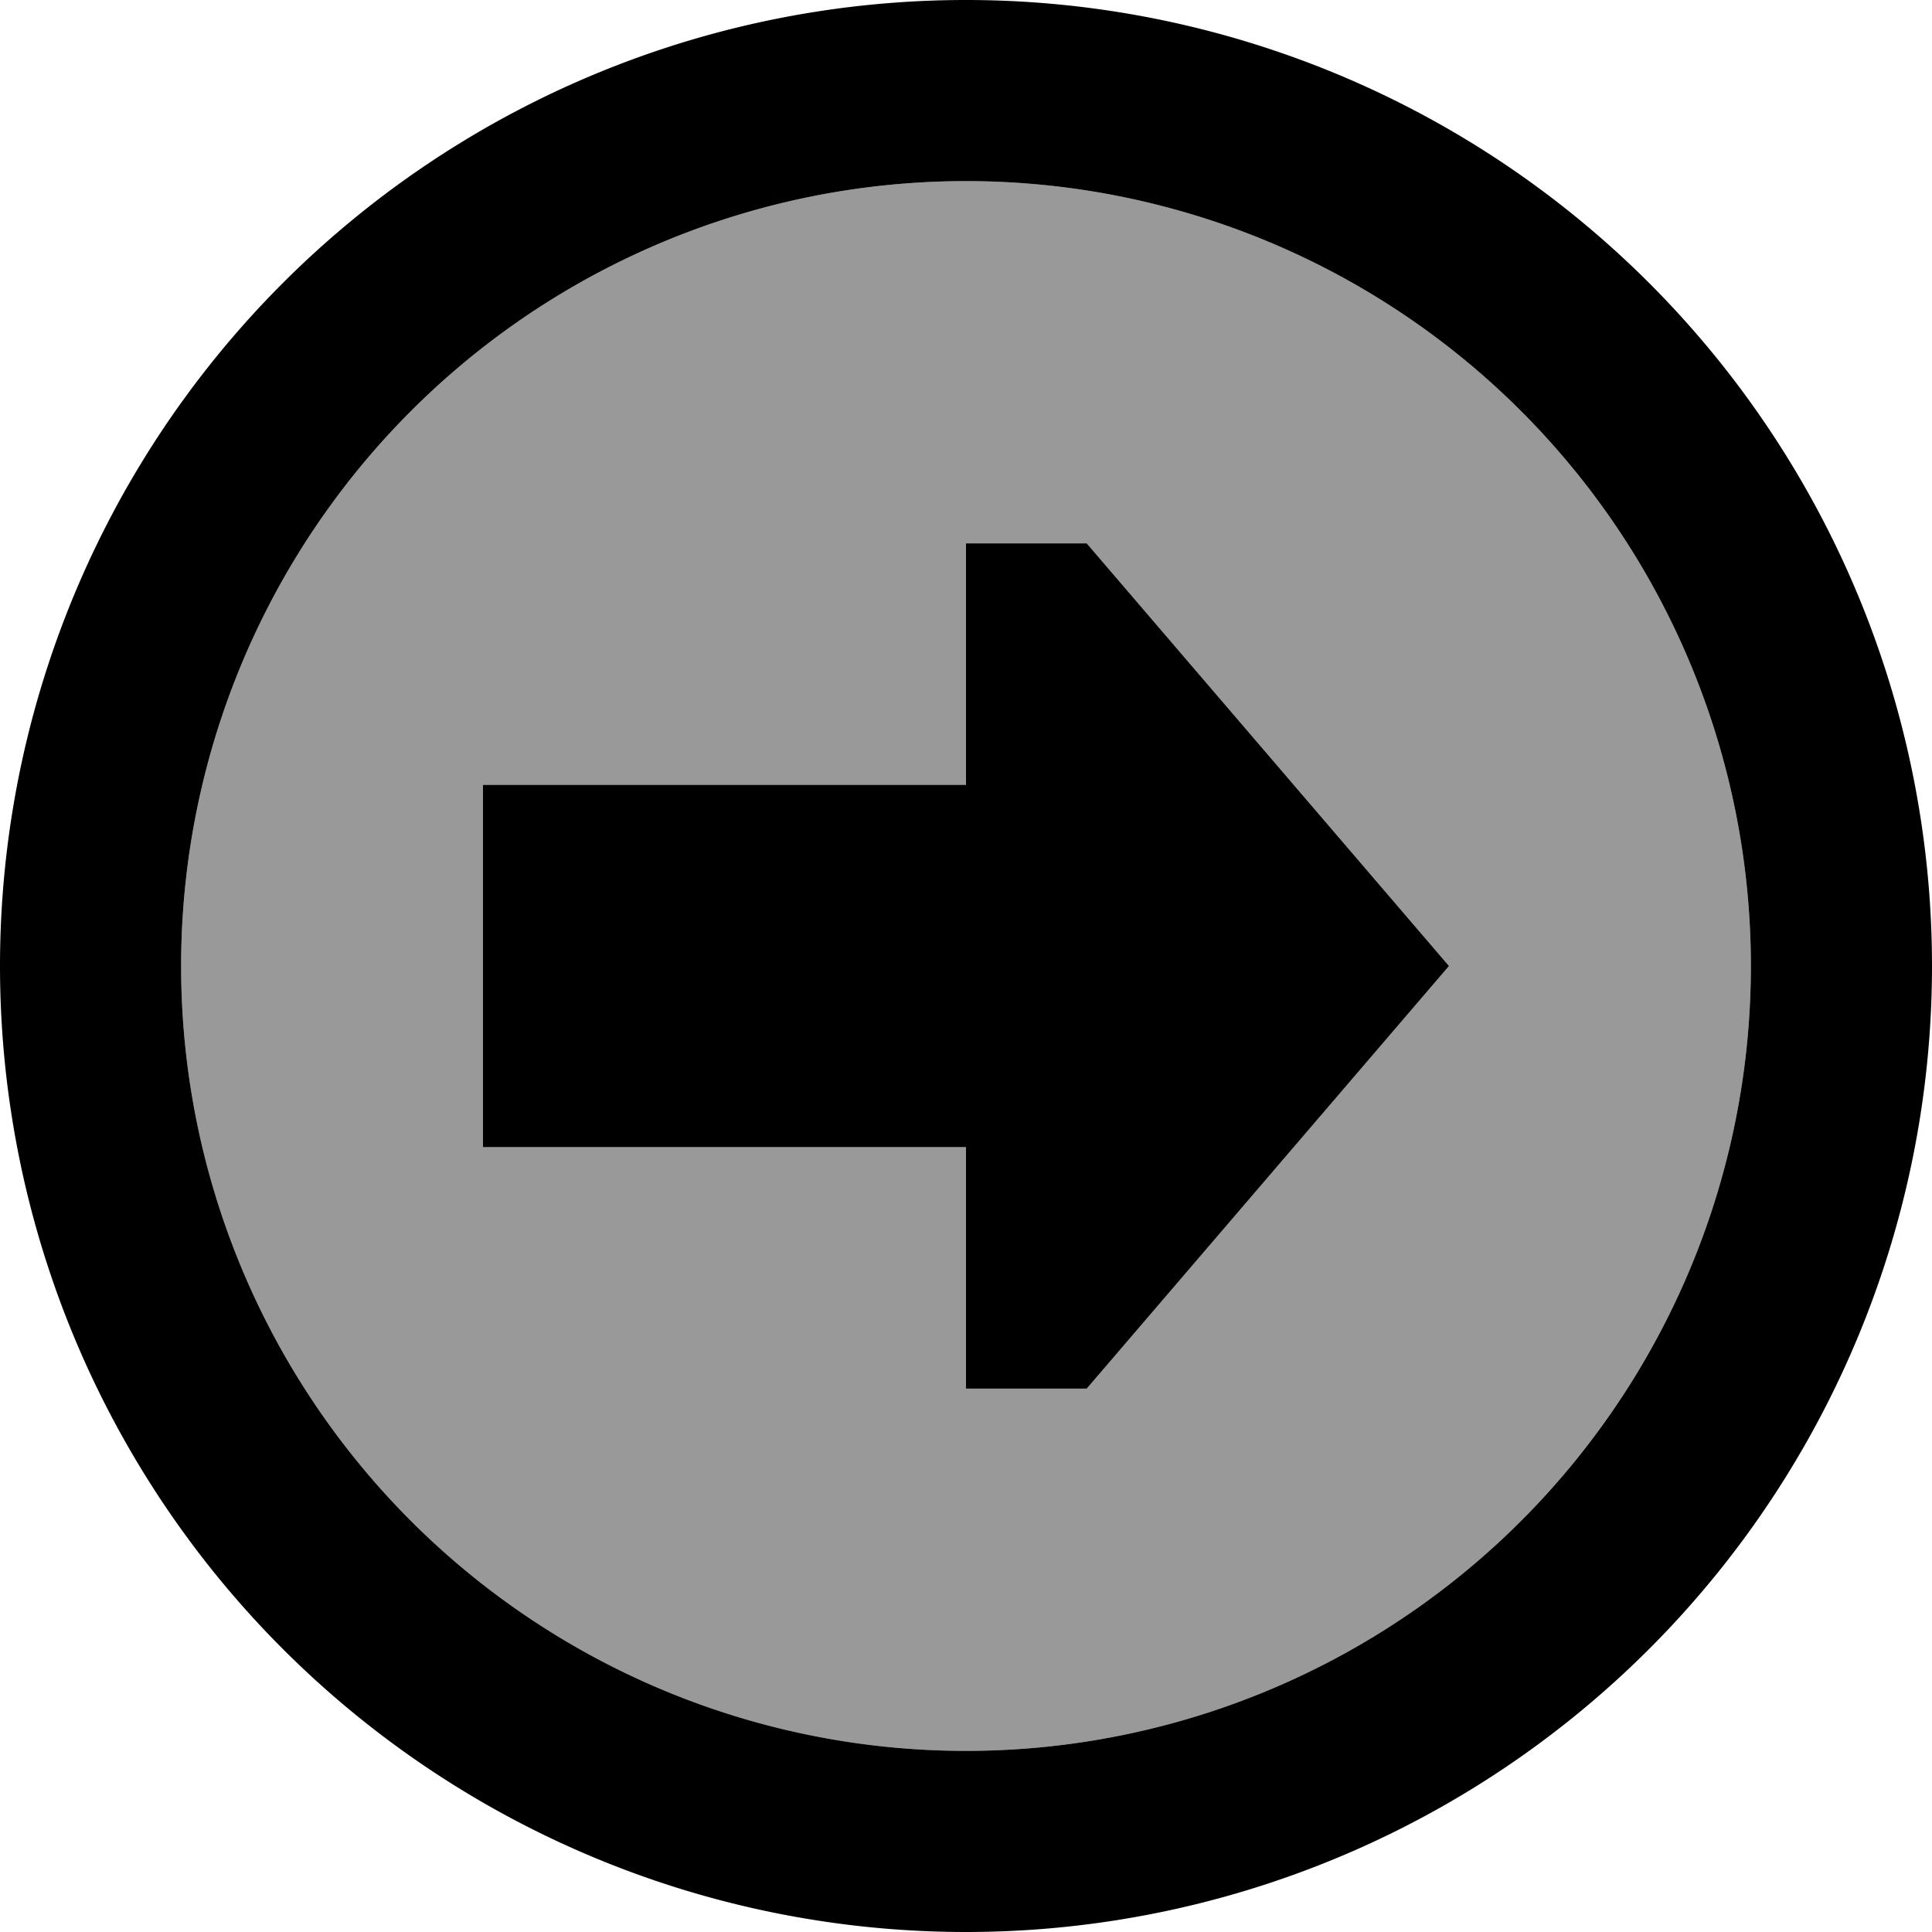 <svg xmlns="http://www.w3.org/2000/svg" viewBox="0 0 512 512"><defs><style>.fa-secondary{opacity:.4}</style></defs><path class="fa-secondary" d="M464 256A208 208 0 1 1 48 256a208 208 0 1 1 416 0zM128 208l0 96 128 0 0 64 32 0 96-112L288 144l-32 0 0 64-128 0z"/><path class="fa-primary" d="M464 256A208 208 0 1 1 48 256a208 208 0 1 1 416 0zM0 256a256 256 0 1 0 512 0A256 256 0 1 0 0 256zM288 144l-32 0 0 64-128 0 0 96 128 0 0 64 32 0 96-112L288 144z"/></svg>